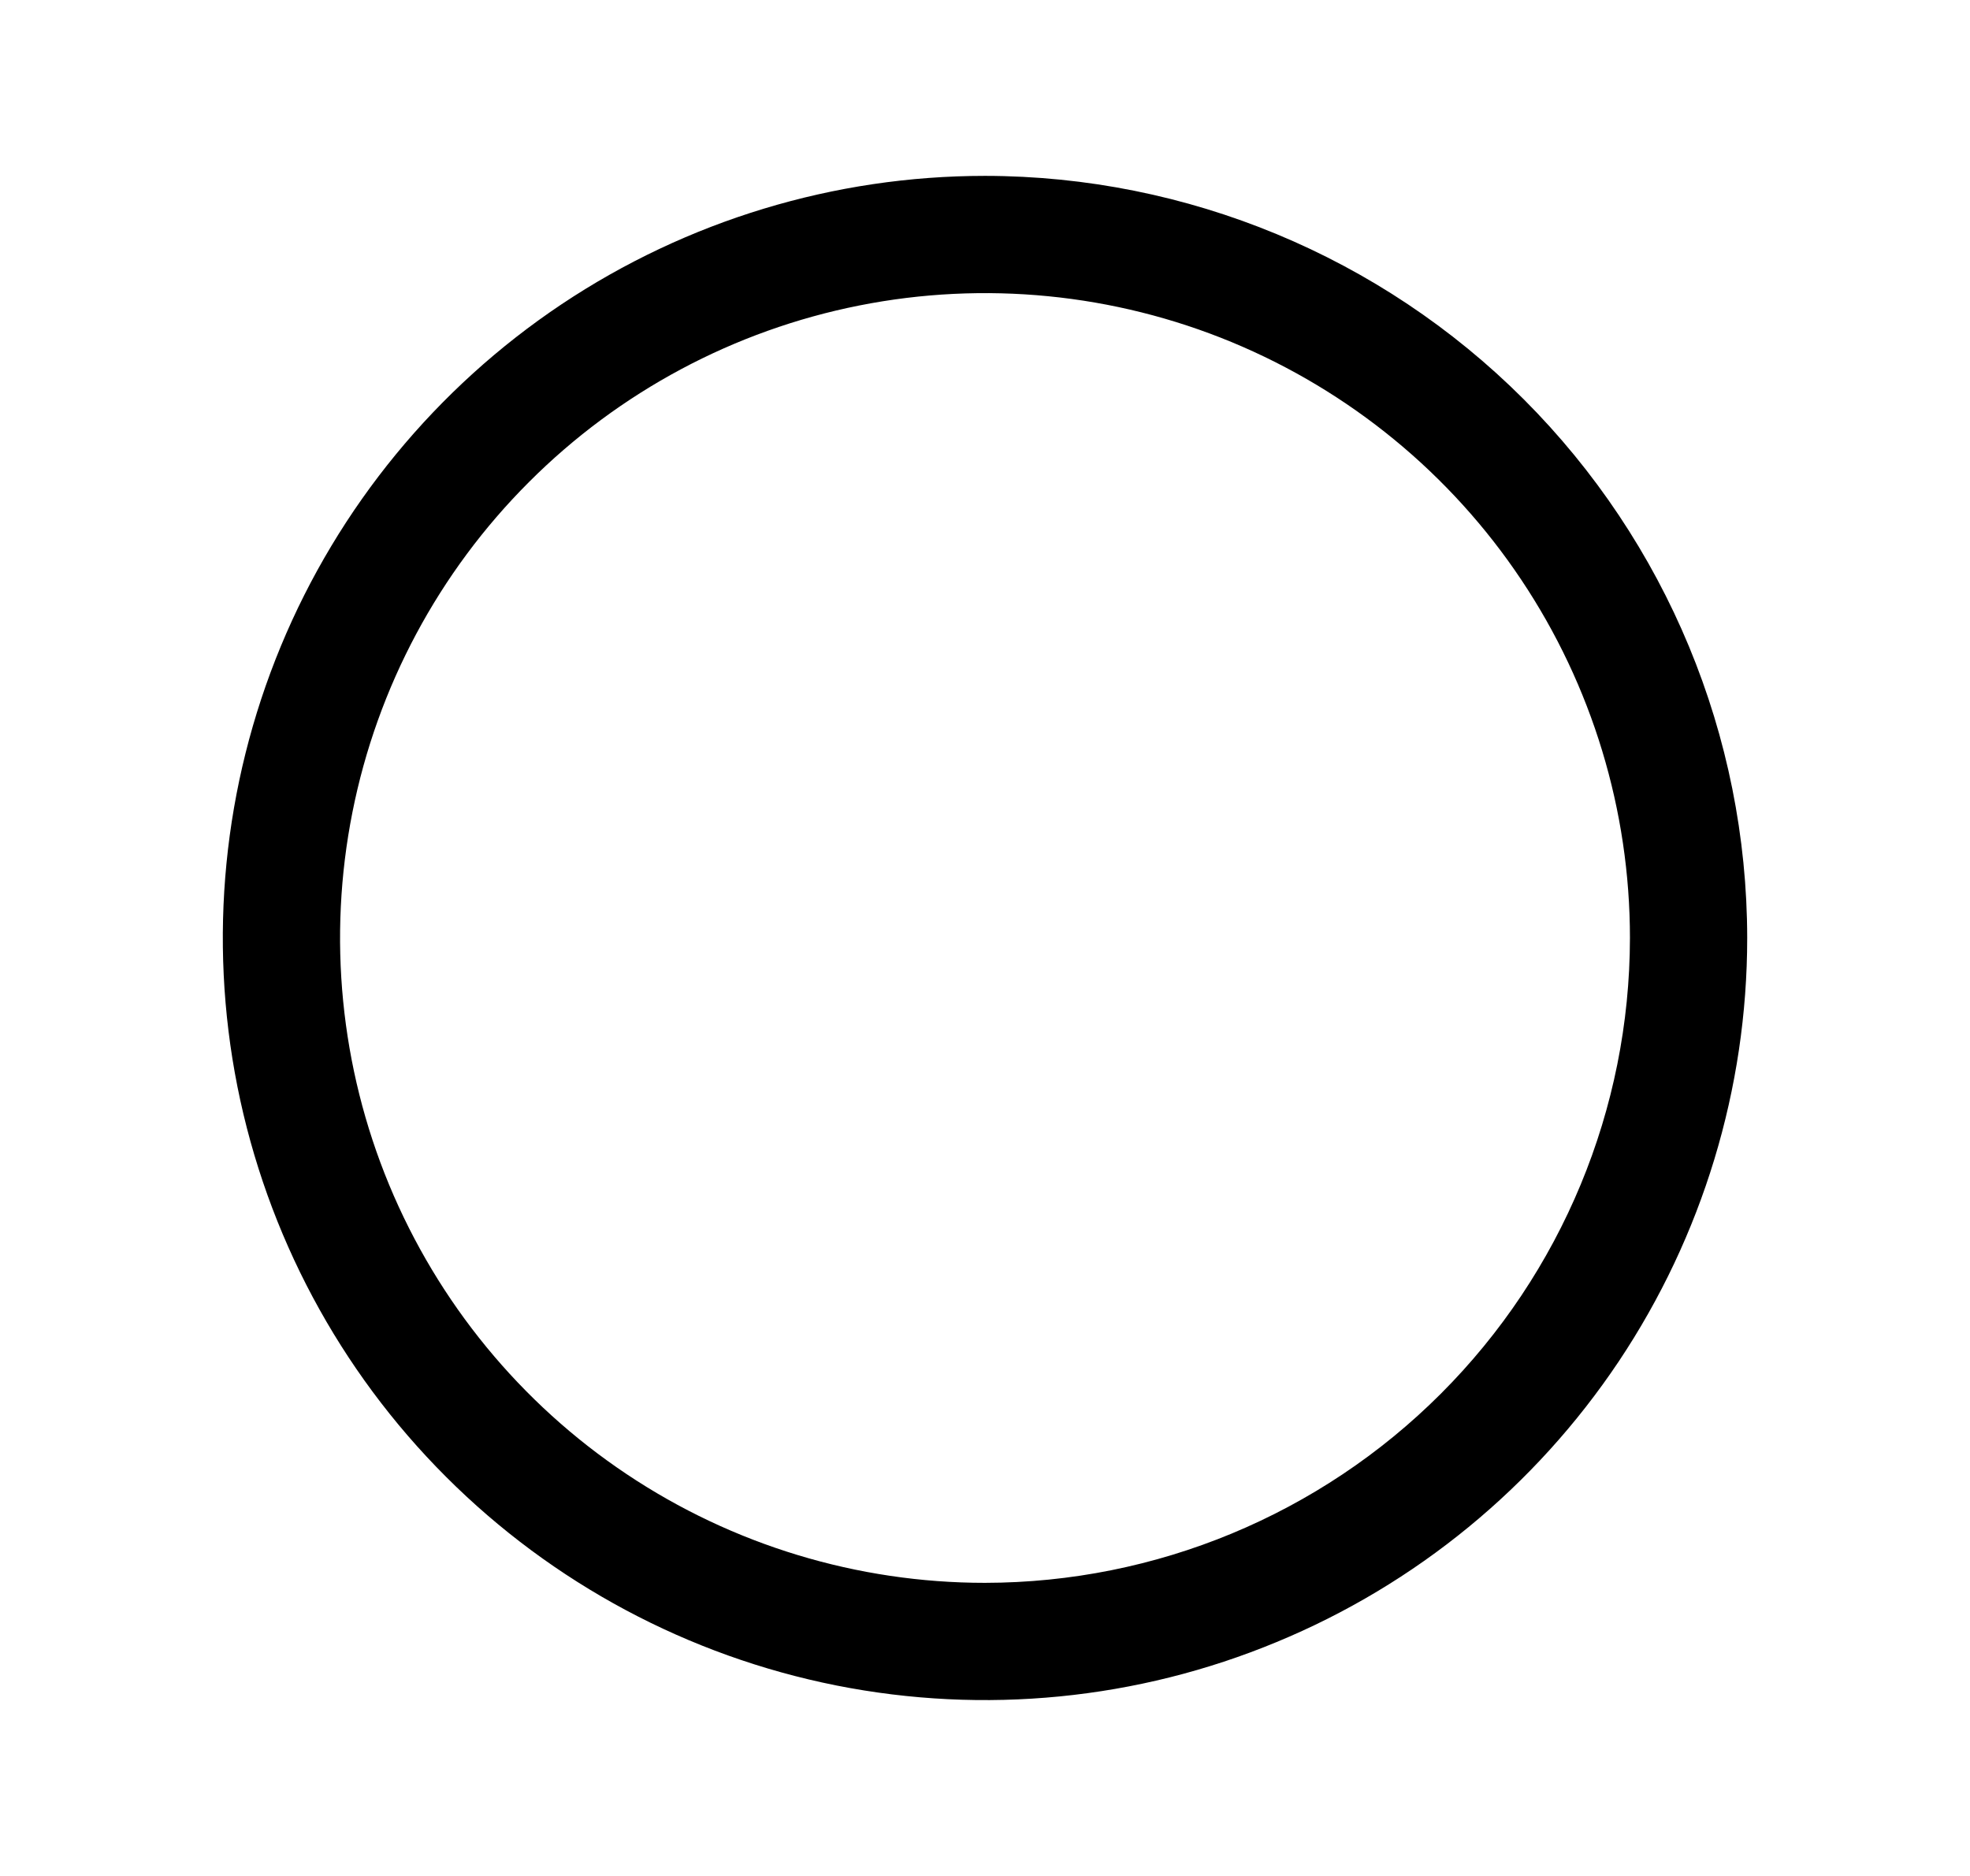 <svg width="21" height="20" viewBox="0 0 21 20" fill="none" xmlns="http://www.w3.org/2000/svg">
    <path d="M10.5 1.875C8.893 1.875 7.322 2.352 5.986 3.244C4.65 4.137 3.608 5.406 2.993 6.891C2.379 8.375 2.218 10.009 2.531 11.585C2.845 13.161 3.618 14.609 4.755 15.745C5.891 16.881 7.339 17.655 8.915 17.969C10.491 18.282 12.125 18.122 13.609 17.506C15.094 16.892 16.363 15.85 17.256 14.514C18.148 13.178 18.625 11.607 18.625 10C18.623 7.846 17.766 5.781 16.243 4.257C14.72 2.734 12.654 1.877 10.5 1.875ZM10.5 16.875C9.14 16.875 7.811 16.472 6.68 15.716C5.55 14.961 4.669 13.887 4.148 12.631C3.628 11.375 3.492 9.992 3.757 8.659C4.022 7.325 4.677 6.1 5.639 5.139C6.6 4.177 7.825 3.522 9.159 3.257C10.492 2.992 11.875 3.128 13.131 3.648C14.387 4.169 15.461 5.05 16.216 6.18C16.972 7.311 17.375 8.64 17.375 10C17.373 11.823 16.648 13.57 15.359 14.859C14.07 16.148 12.323 16.873 10.5 16.875Z" fill="black"/>
</svg>
